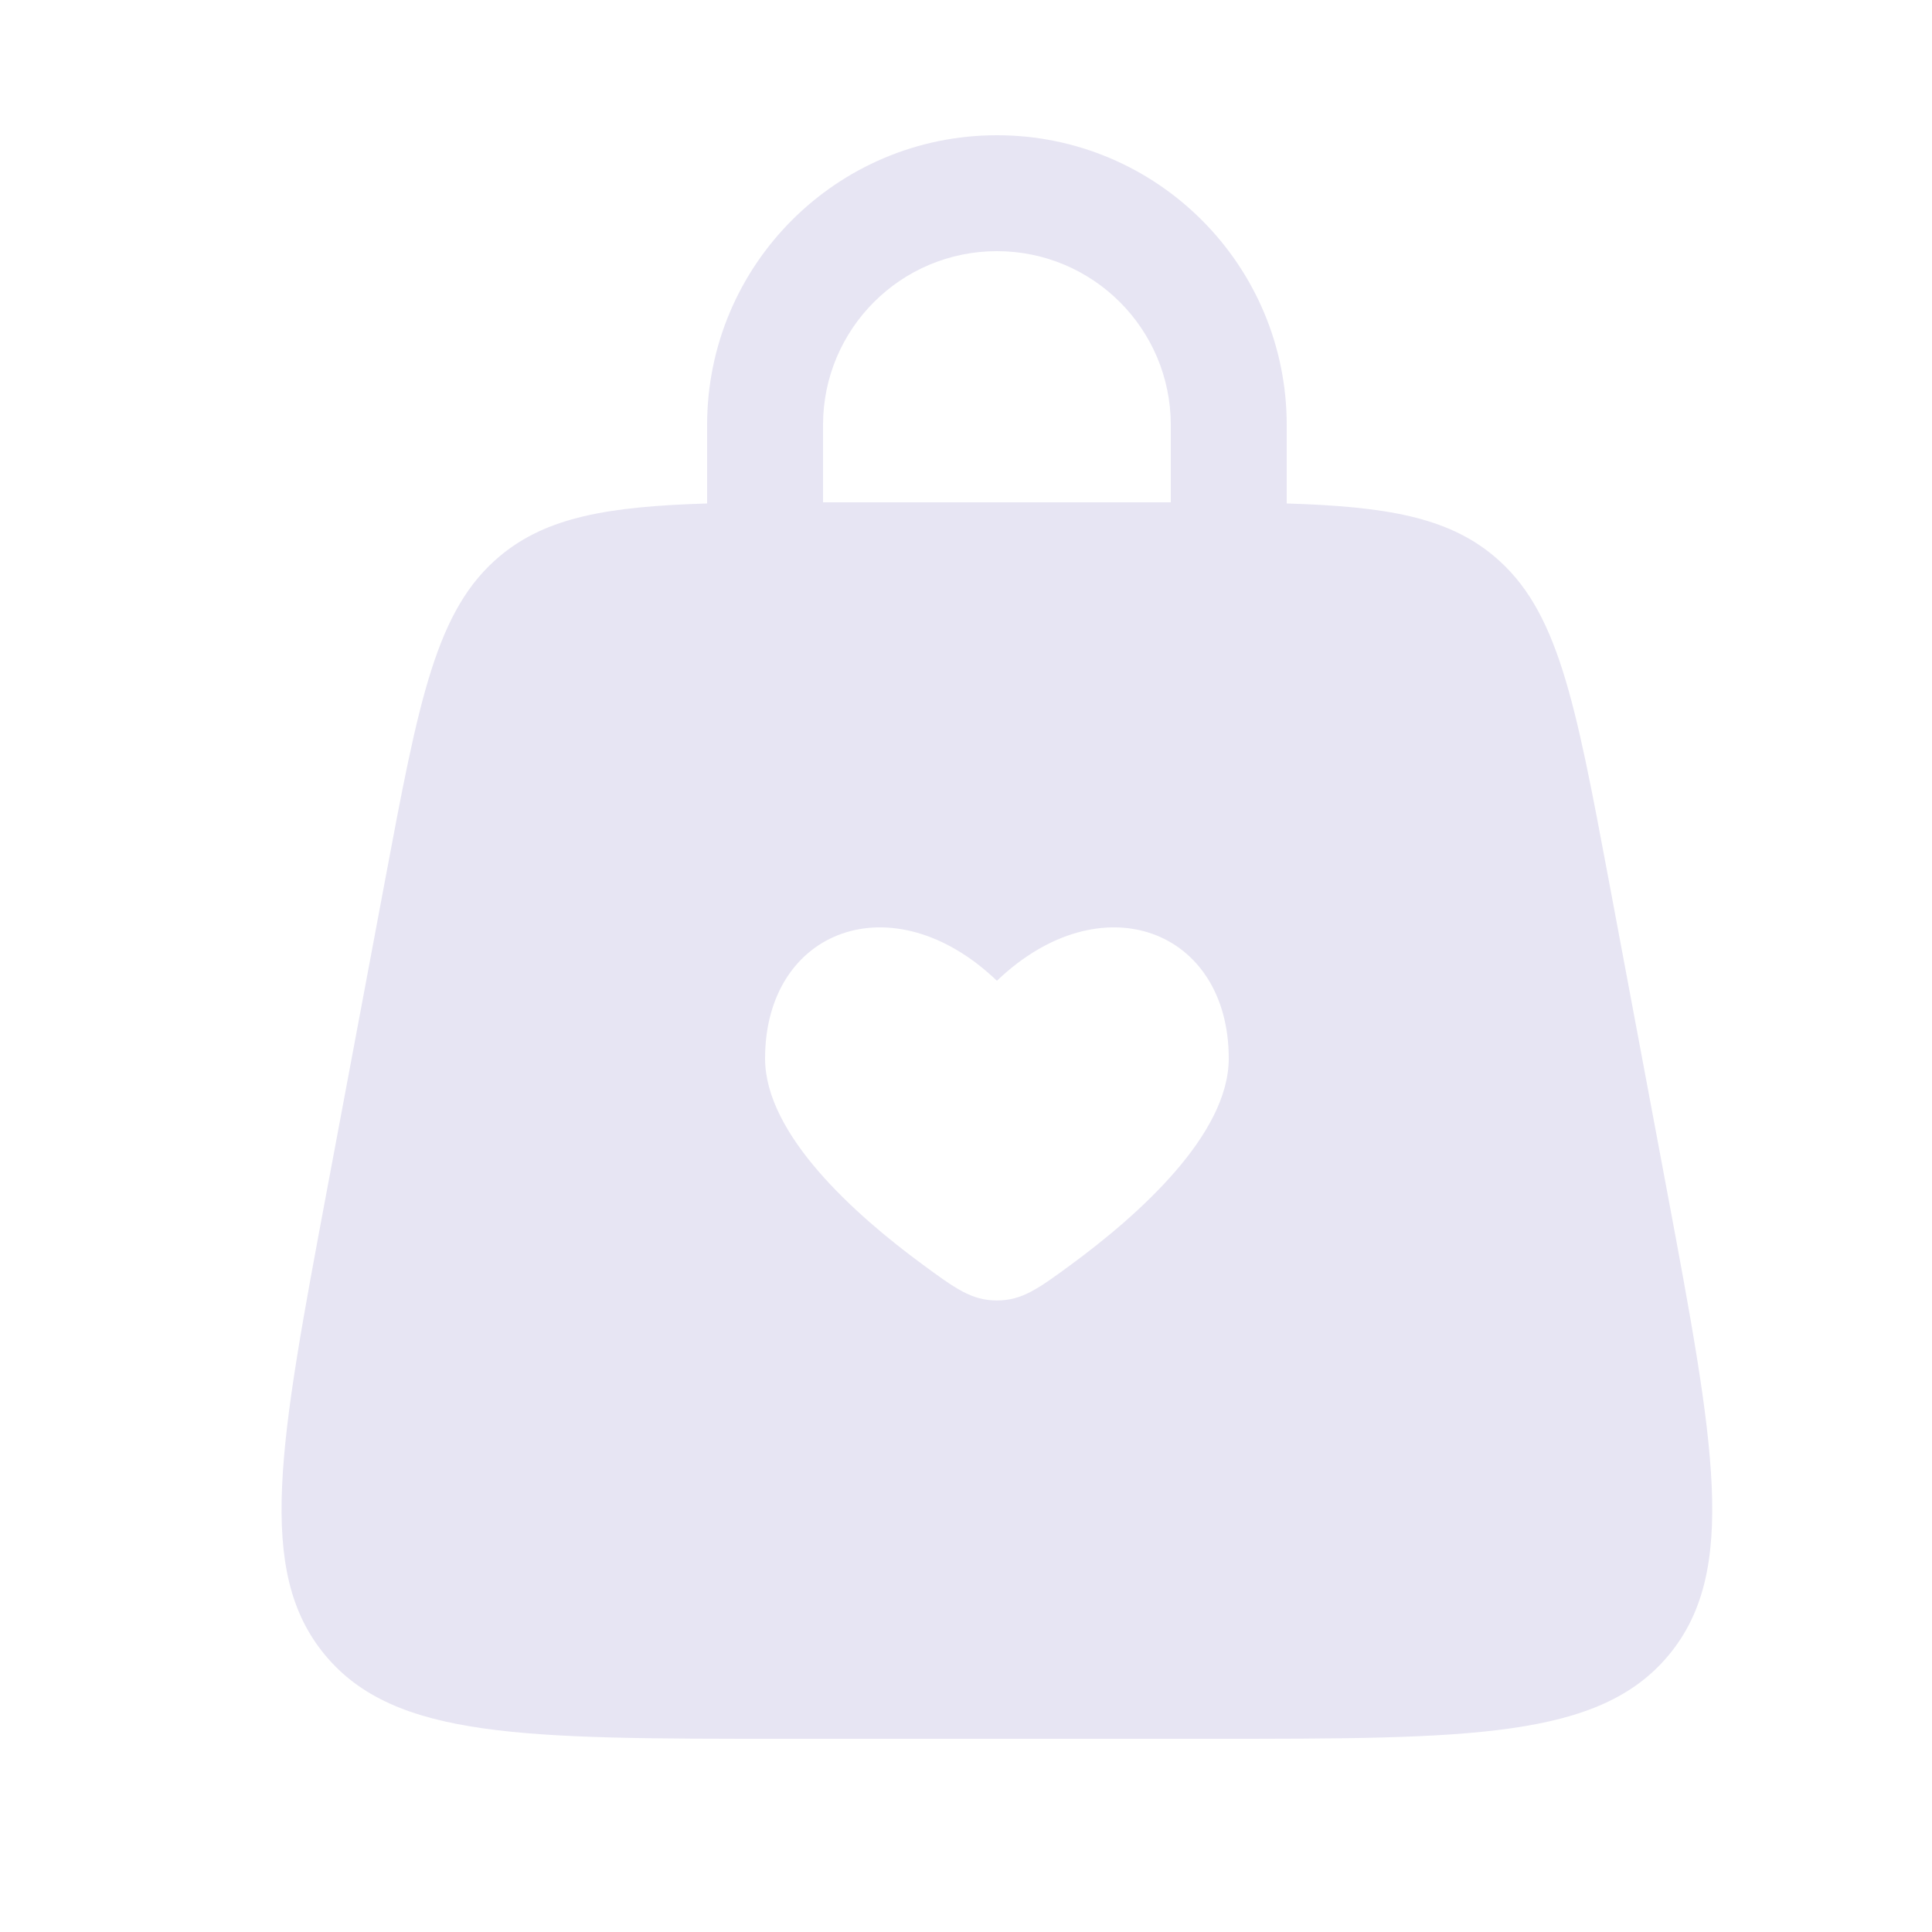 <svg width="25" height="25" viewBox="0 0 25 25" fill="none" xmlns="http://www.w3.org/2000/svg">
<g id="Bold / Shopping, Ecommerce / Bag Heart">
<path id="Vector" fill-rule="evenodd" clip-rule="evenodd" d="M9.15 6.515C9.15 6.51 9.15 6.505 9.15 6.5V5.5C9.15 3.429 10.829 1.75 12.9 1.75C14.971 1.75 16.65 3.429 16.65 5.5V6.5C16.65 6.505 16.65 6.51 16.65 6.515C17.937 6.554 18.725 6.692 19.326 7.191C20.159 7.883 20.379 9.053 20.818 11.394L21.568 15.394C22.185 18.686 22.493 20.332 21.594 21.416C20.694 22.5 19.019 22.5 15.67 22.5H10.13C6.78 22.5 5.106 22.5 4.206 21.416C3.306 20.332 3.615 18.686 4.232 15.394L4.982 11.394C5.421 9.053 5.641 7.883 6.474 7.191C7.075 6.692 7.863 6.554 9.15 6.515ZM10.65 5.5C10.65 4.257 11.657 3.25 12.9 3.25C14.143 3.25 15.15 4.257 15.15 5.5V6.5C15.15 6.5 15.15 6.5 15.15 6.5C15.075 6.5 14.998 6.5 14.92 6.5H10.88C10.802 6.5 10.725 6.5 10.65 6.5C10.65 6.5 10.65 6.5 10.65 6.5V5.5ZM9.9 13.697C9.9 14.681 11.065 15.721 11.943 16.366C12.363 16.674 12.572 16.828 12.9 16.828C13.227 16.828 13.437 16.674 13.857 16.366C14.735 15.721 15.9 14.681 15.9 13.697C15.9 12.024 14.25 11.399 12.9 12.691C11.55 11.399 9.9 12.024 9.9 13.697Z" fill="#E7E5F3"/>
</g>
</svg>
